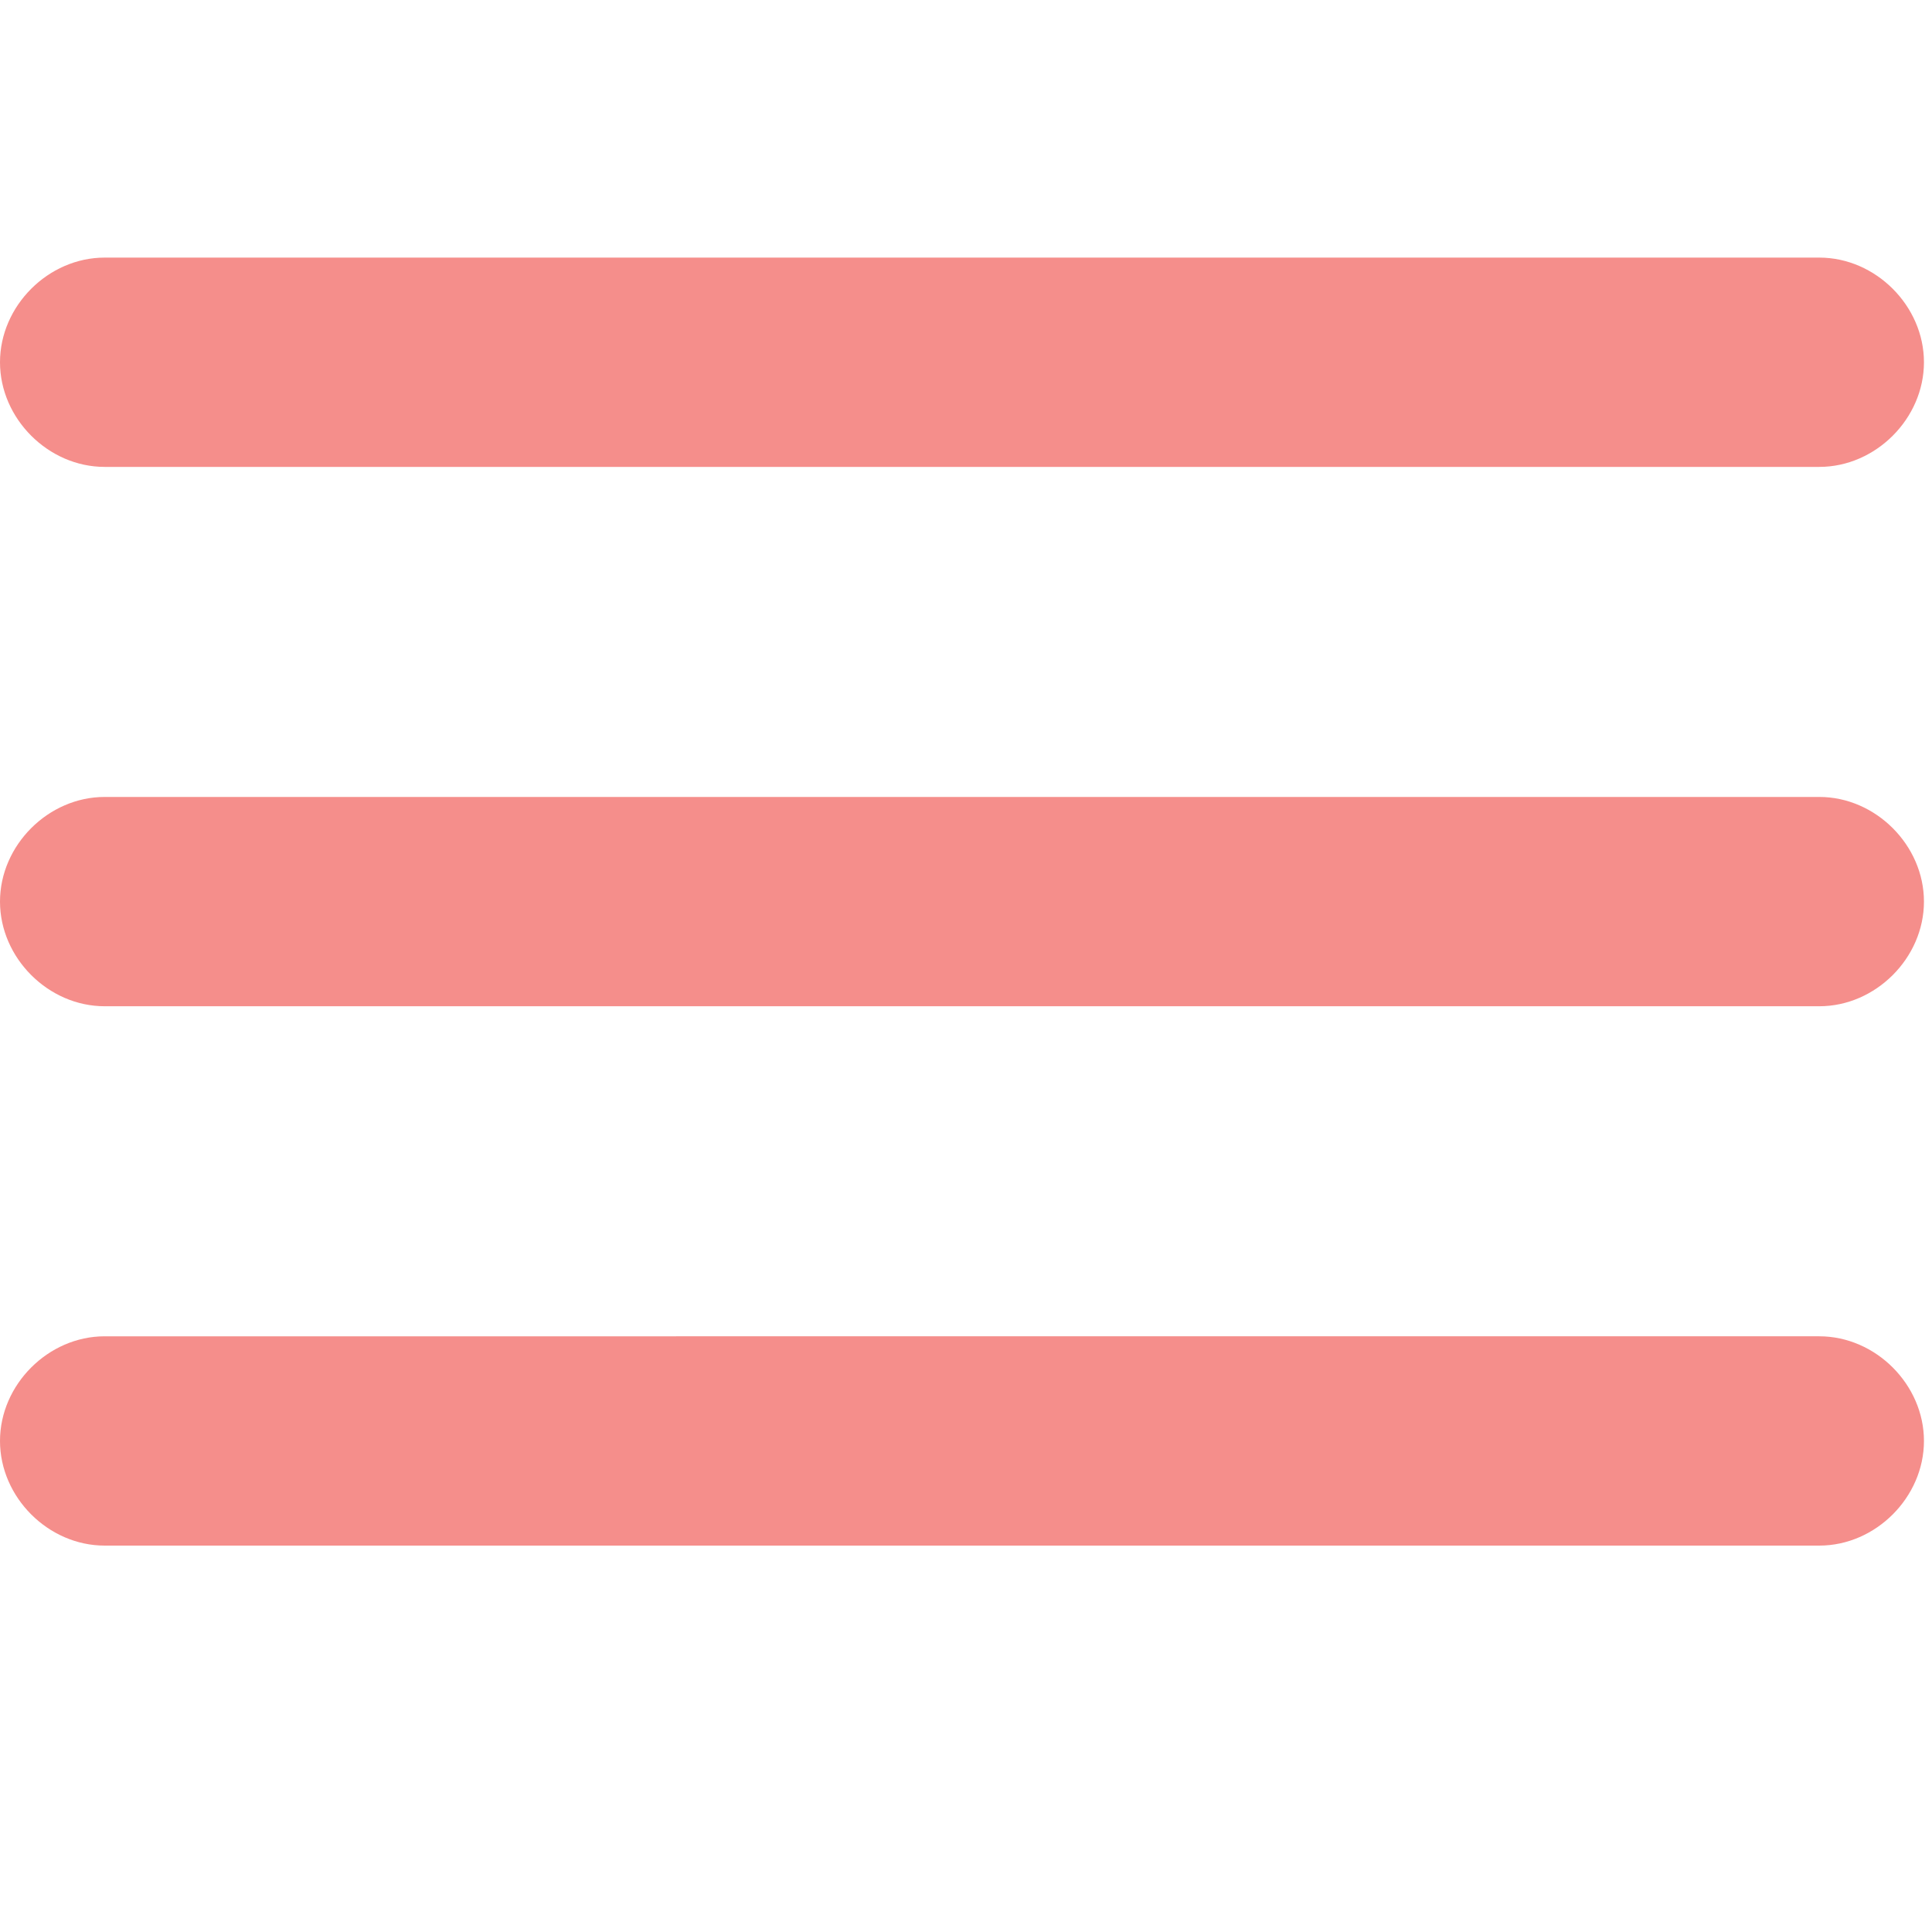 <?xml version="1.0" encoding="utf-8"?>
<!-- Generator: Adobe Illustrator 24.0.1, SVG Export Plug-In . SVG Version: 6.00 Build 0)  -->
<svg version="1.1" id="Layer_1" xmlns="http://www.w3.org/2000/svg" xmlns:xlink="http://www.w3.org/1999/xlink" x="0px" y="0px"
	 viewBox="0 0 24 24" style="enable-background:new 0 0 24 24;" xml:space="preserve">
<style type="text/css">
	.st0{fill:none;}
	.st1{fill:#F58E8B;}
</style>
<path class="st0" d="M-163,0h24v24h-24V0z"/>
<path class="st1" d="M1.3,19.2h21.3c0.7,0,1.3-0.6,1.3-1.3c0-0.7-0.6-1.3-1.3-1.3H1.3c-0.7,0-1.3,0.6-1.3,1.3
	C0,18.6,0.6,19.2,1.3,19.2z M1.3,12.5h21.3c0.7,0,1.3-0.6,1.3-1.3c0-0.7-0.6-1.3-1.3-1.3H1.3C0.6,9.9,0,10.5,0,11.2
	C0,11.9,0.6,12.5,1.3,12.5z M0,4.5c0,0.7,0.6,1.3,1.3,1.3h21.3c0.7,0,1.3-0.6,1.3-1.3s-0.6-1.3-1.3-1.3H1.3C0.6,3.2,0,3.8,0,4.5z"/>
</svg>
